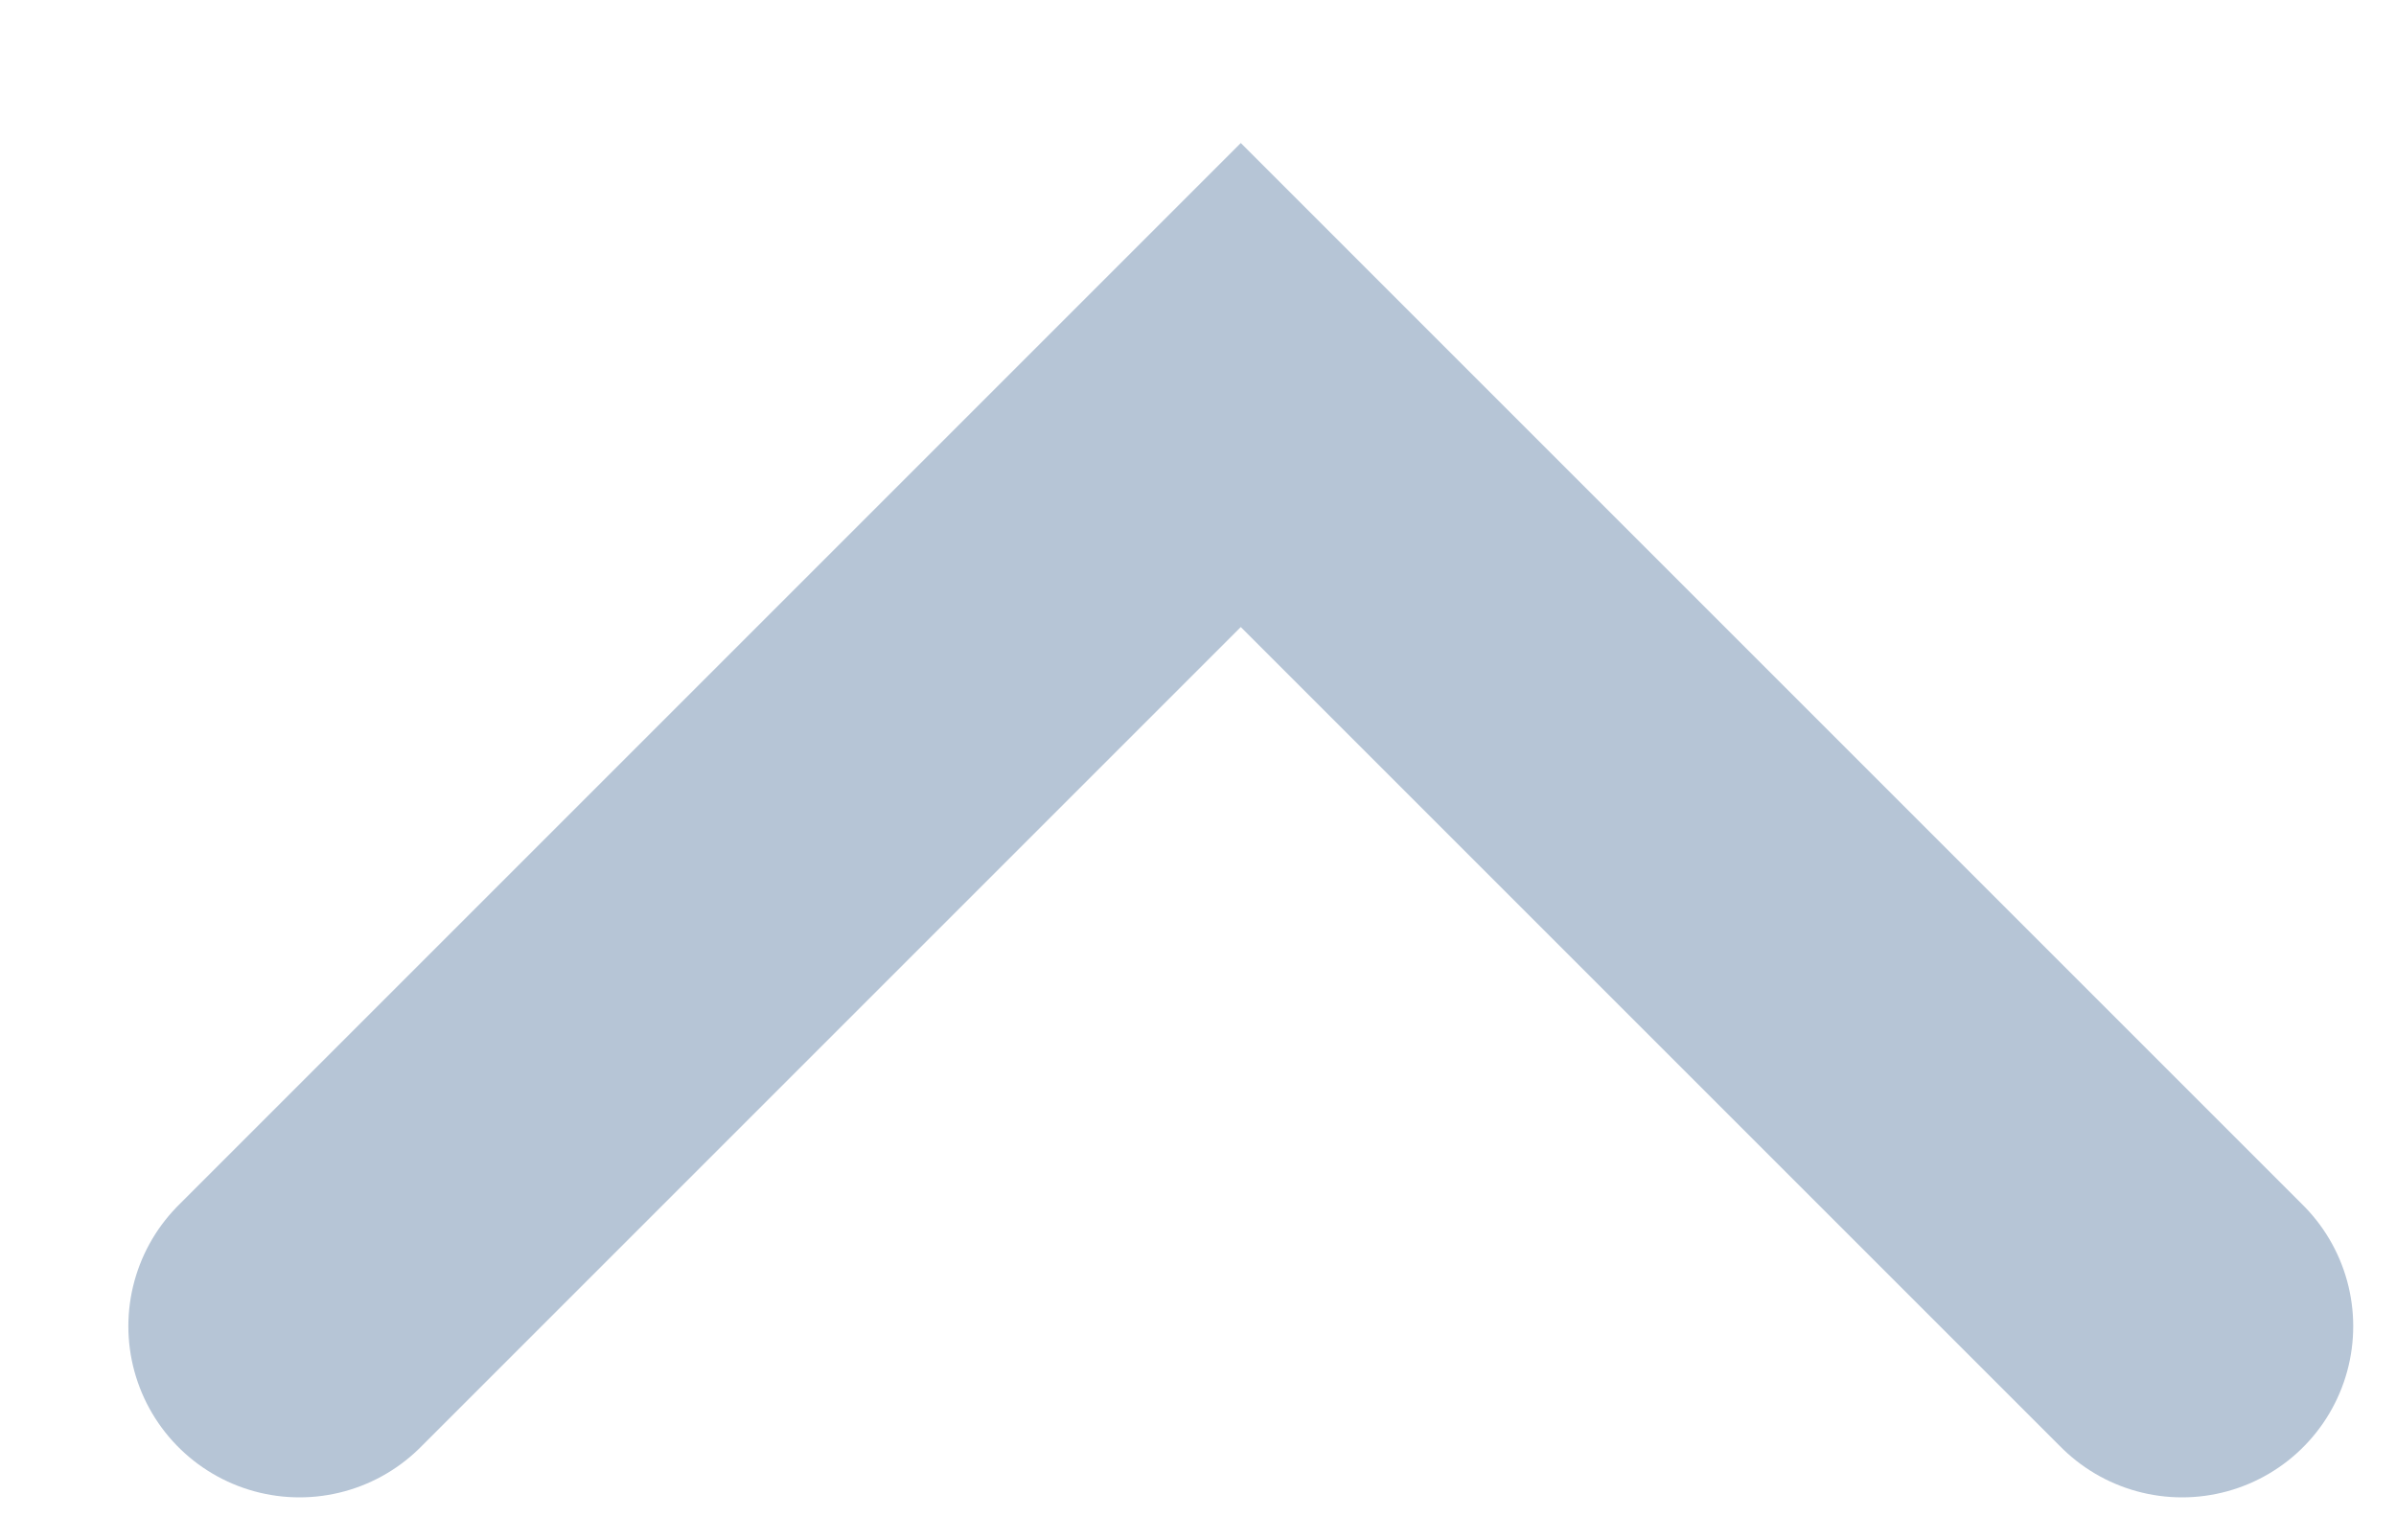 <svg width="14" height="9" viewBox="0 0 14 9" fill="none" xmlns="http://www.w3.org/2000/svg">
<path d="M12.75 7.75L7.25 2.25L1.75 7.75" stroke="#B6C5D6" stroke-width="2" stroke-linecap="round"/>
</svg>
